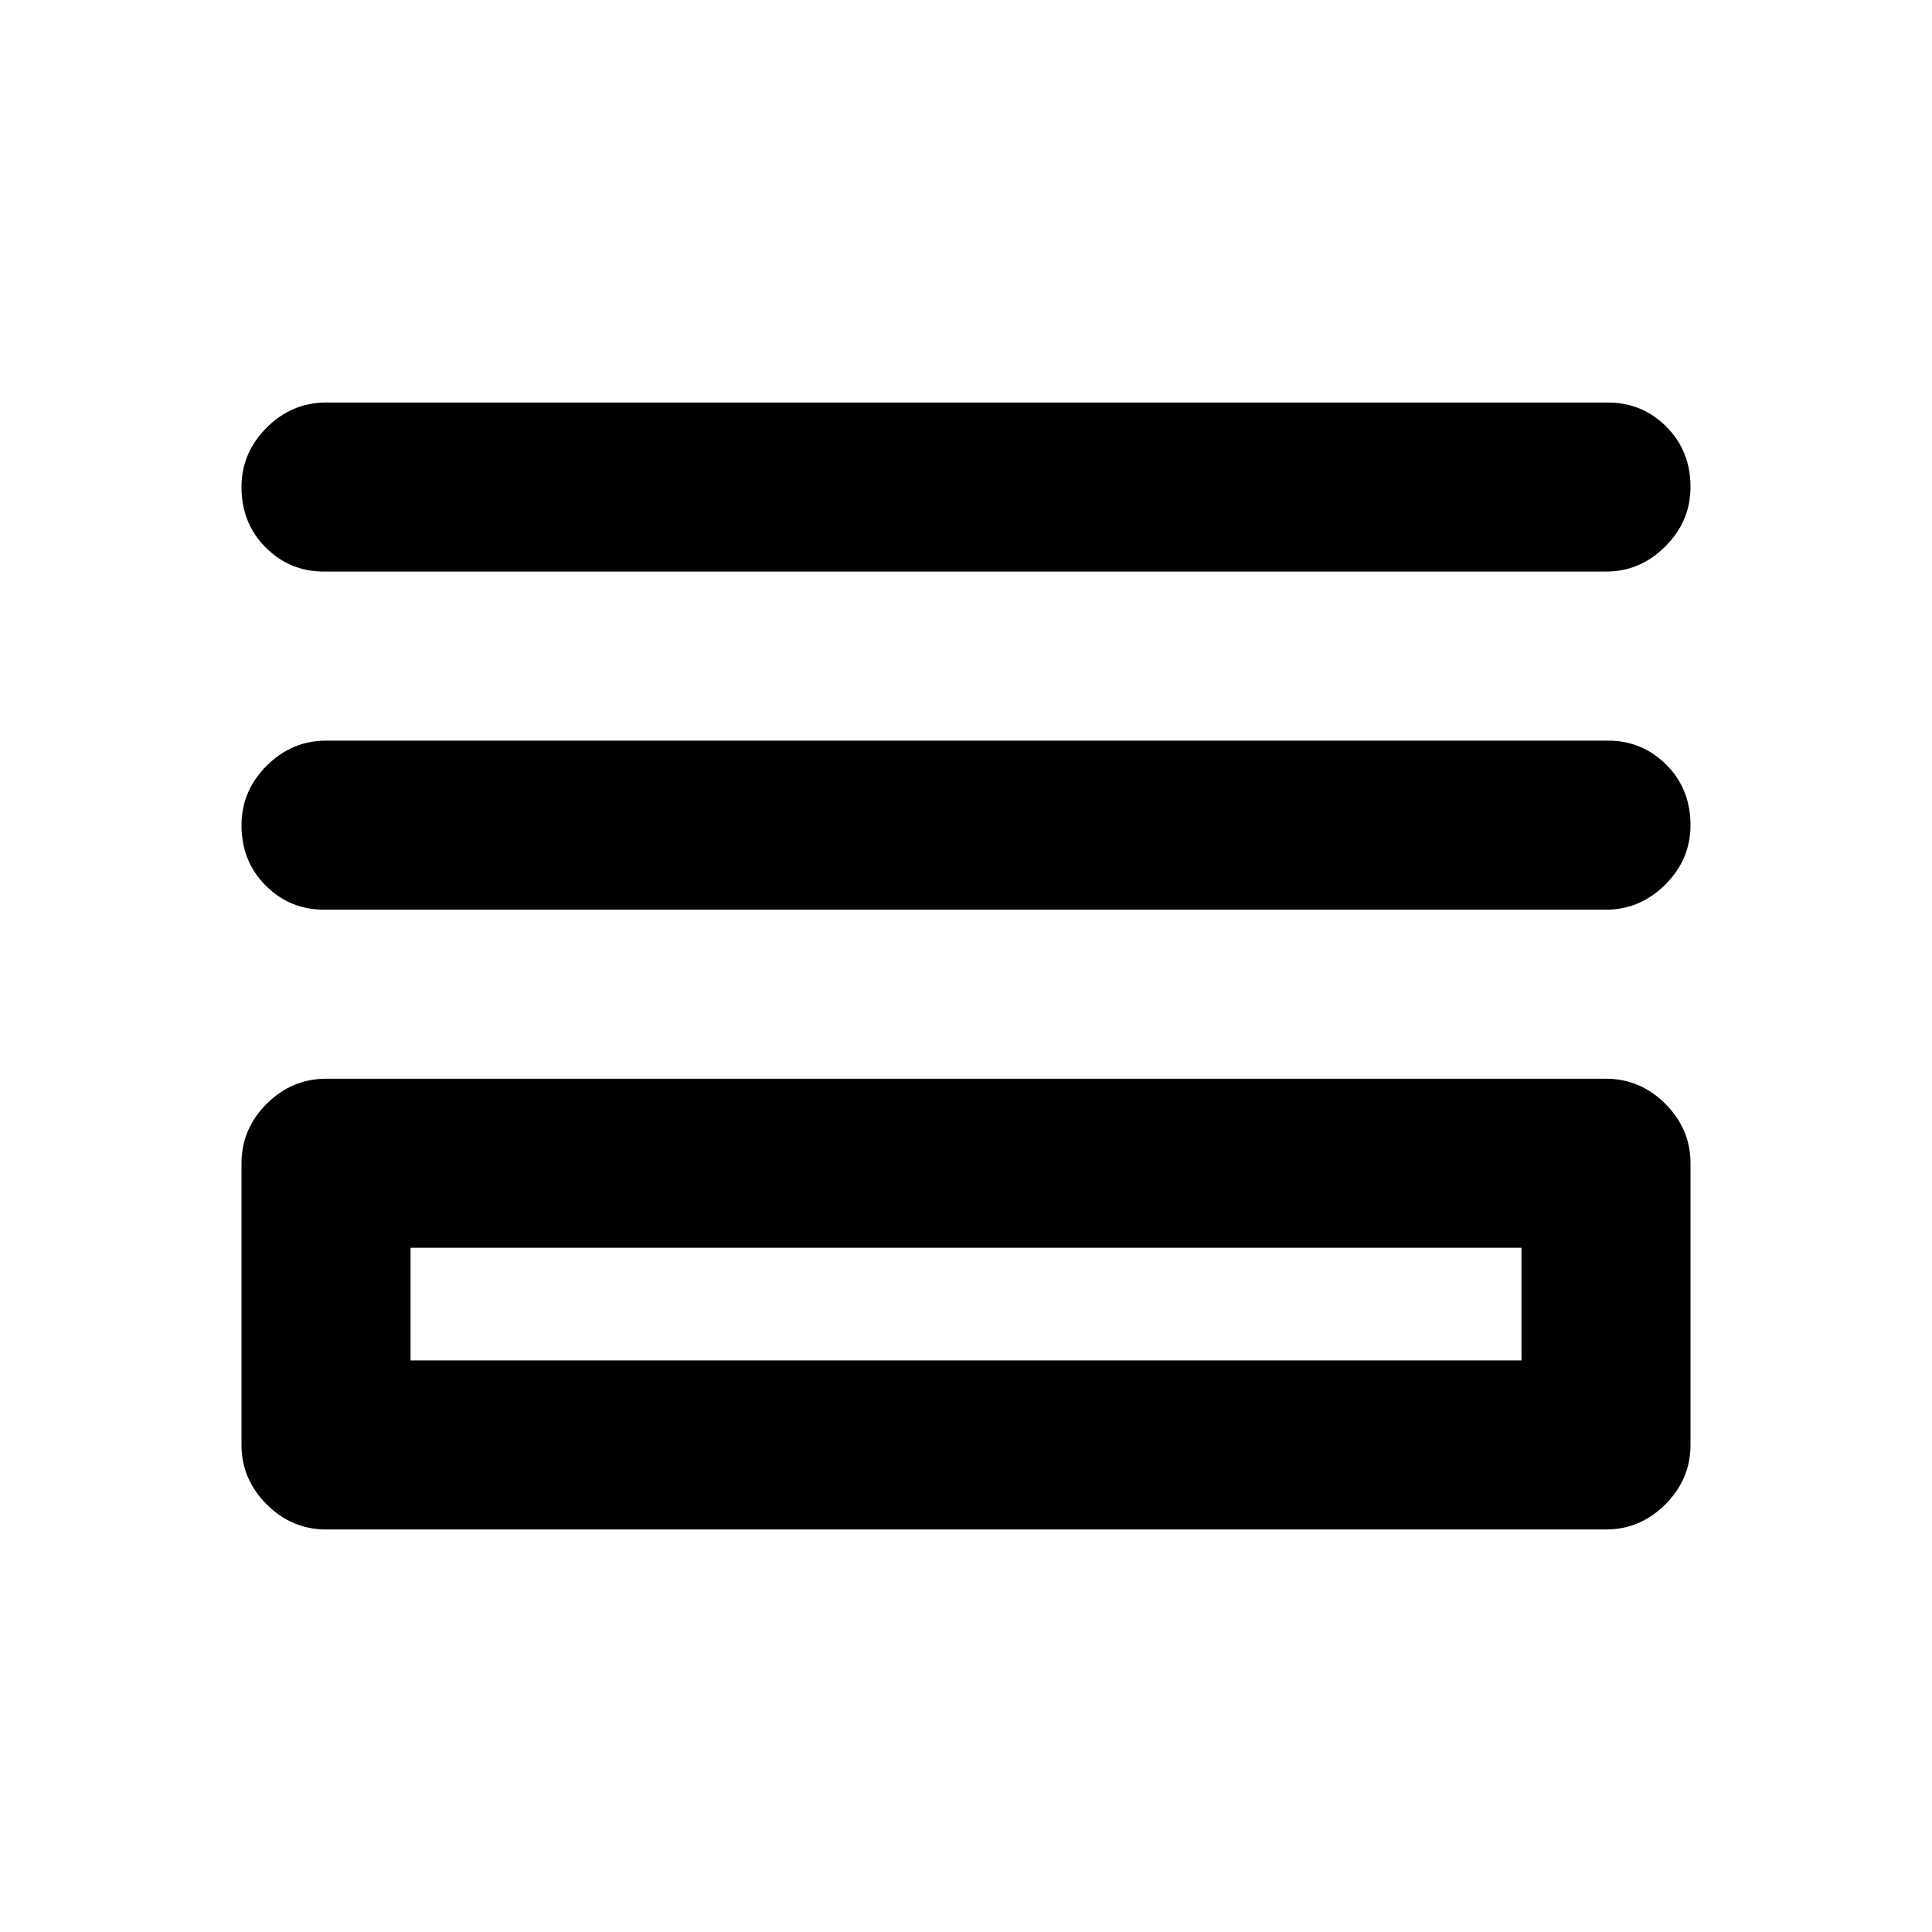 <svg xmlns="http://www.w3.org/2000/svg" height="20" width="20"><path d="M3.354 5.917Q3 5.917 2.75 5.667Q2.5 5.417 2.5 5.042Q2.5 4.688 2.76 4.427Q3.021 4.167 3.375 4.167H16.646Q17 4.167 17.25 4.417Q17.5 4.667 17.5 5.042Q17.5 5.396 17.24 5.656Q16.979 5.917 16.625 5.917ZM3.354 9.417Q3 9.417 2.75 9.167Q2.5 8.917 2.5 8.542Q2.5 8.188 2.76 7.927Q3.021 7.667 3.375 7.667H16.646Q17 7.667 17.25 7.917Q17.5 8.167 17.5 8.542Q17.5 8.896 17.24 9.156Q16.979 9.417 16.625 9.417ZM3.375 15.833Q3.021 15.833 2.76 15.573Q2.5 15.312 2.5 14.958V12.042Q2.5 11.688 2.76 11.427Q3.021 11.167 3.375 11.167H16.625Q16.979 11.167 17.24 11.427Q17.5 11.688 17.5 12.042V14.958Q17.5 15.312 17.24 15.573Q16.979 15.833 16.625 15.833ZM4.25 14.083H15.75V12.917H4.25ZM4.25 14.083V12.917V14.083Z"/></svg>